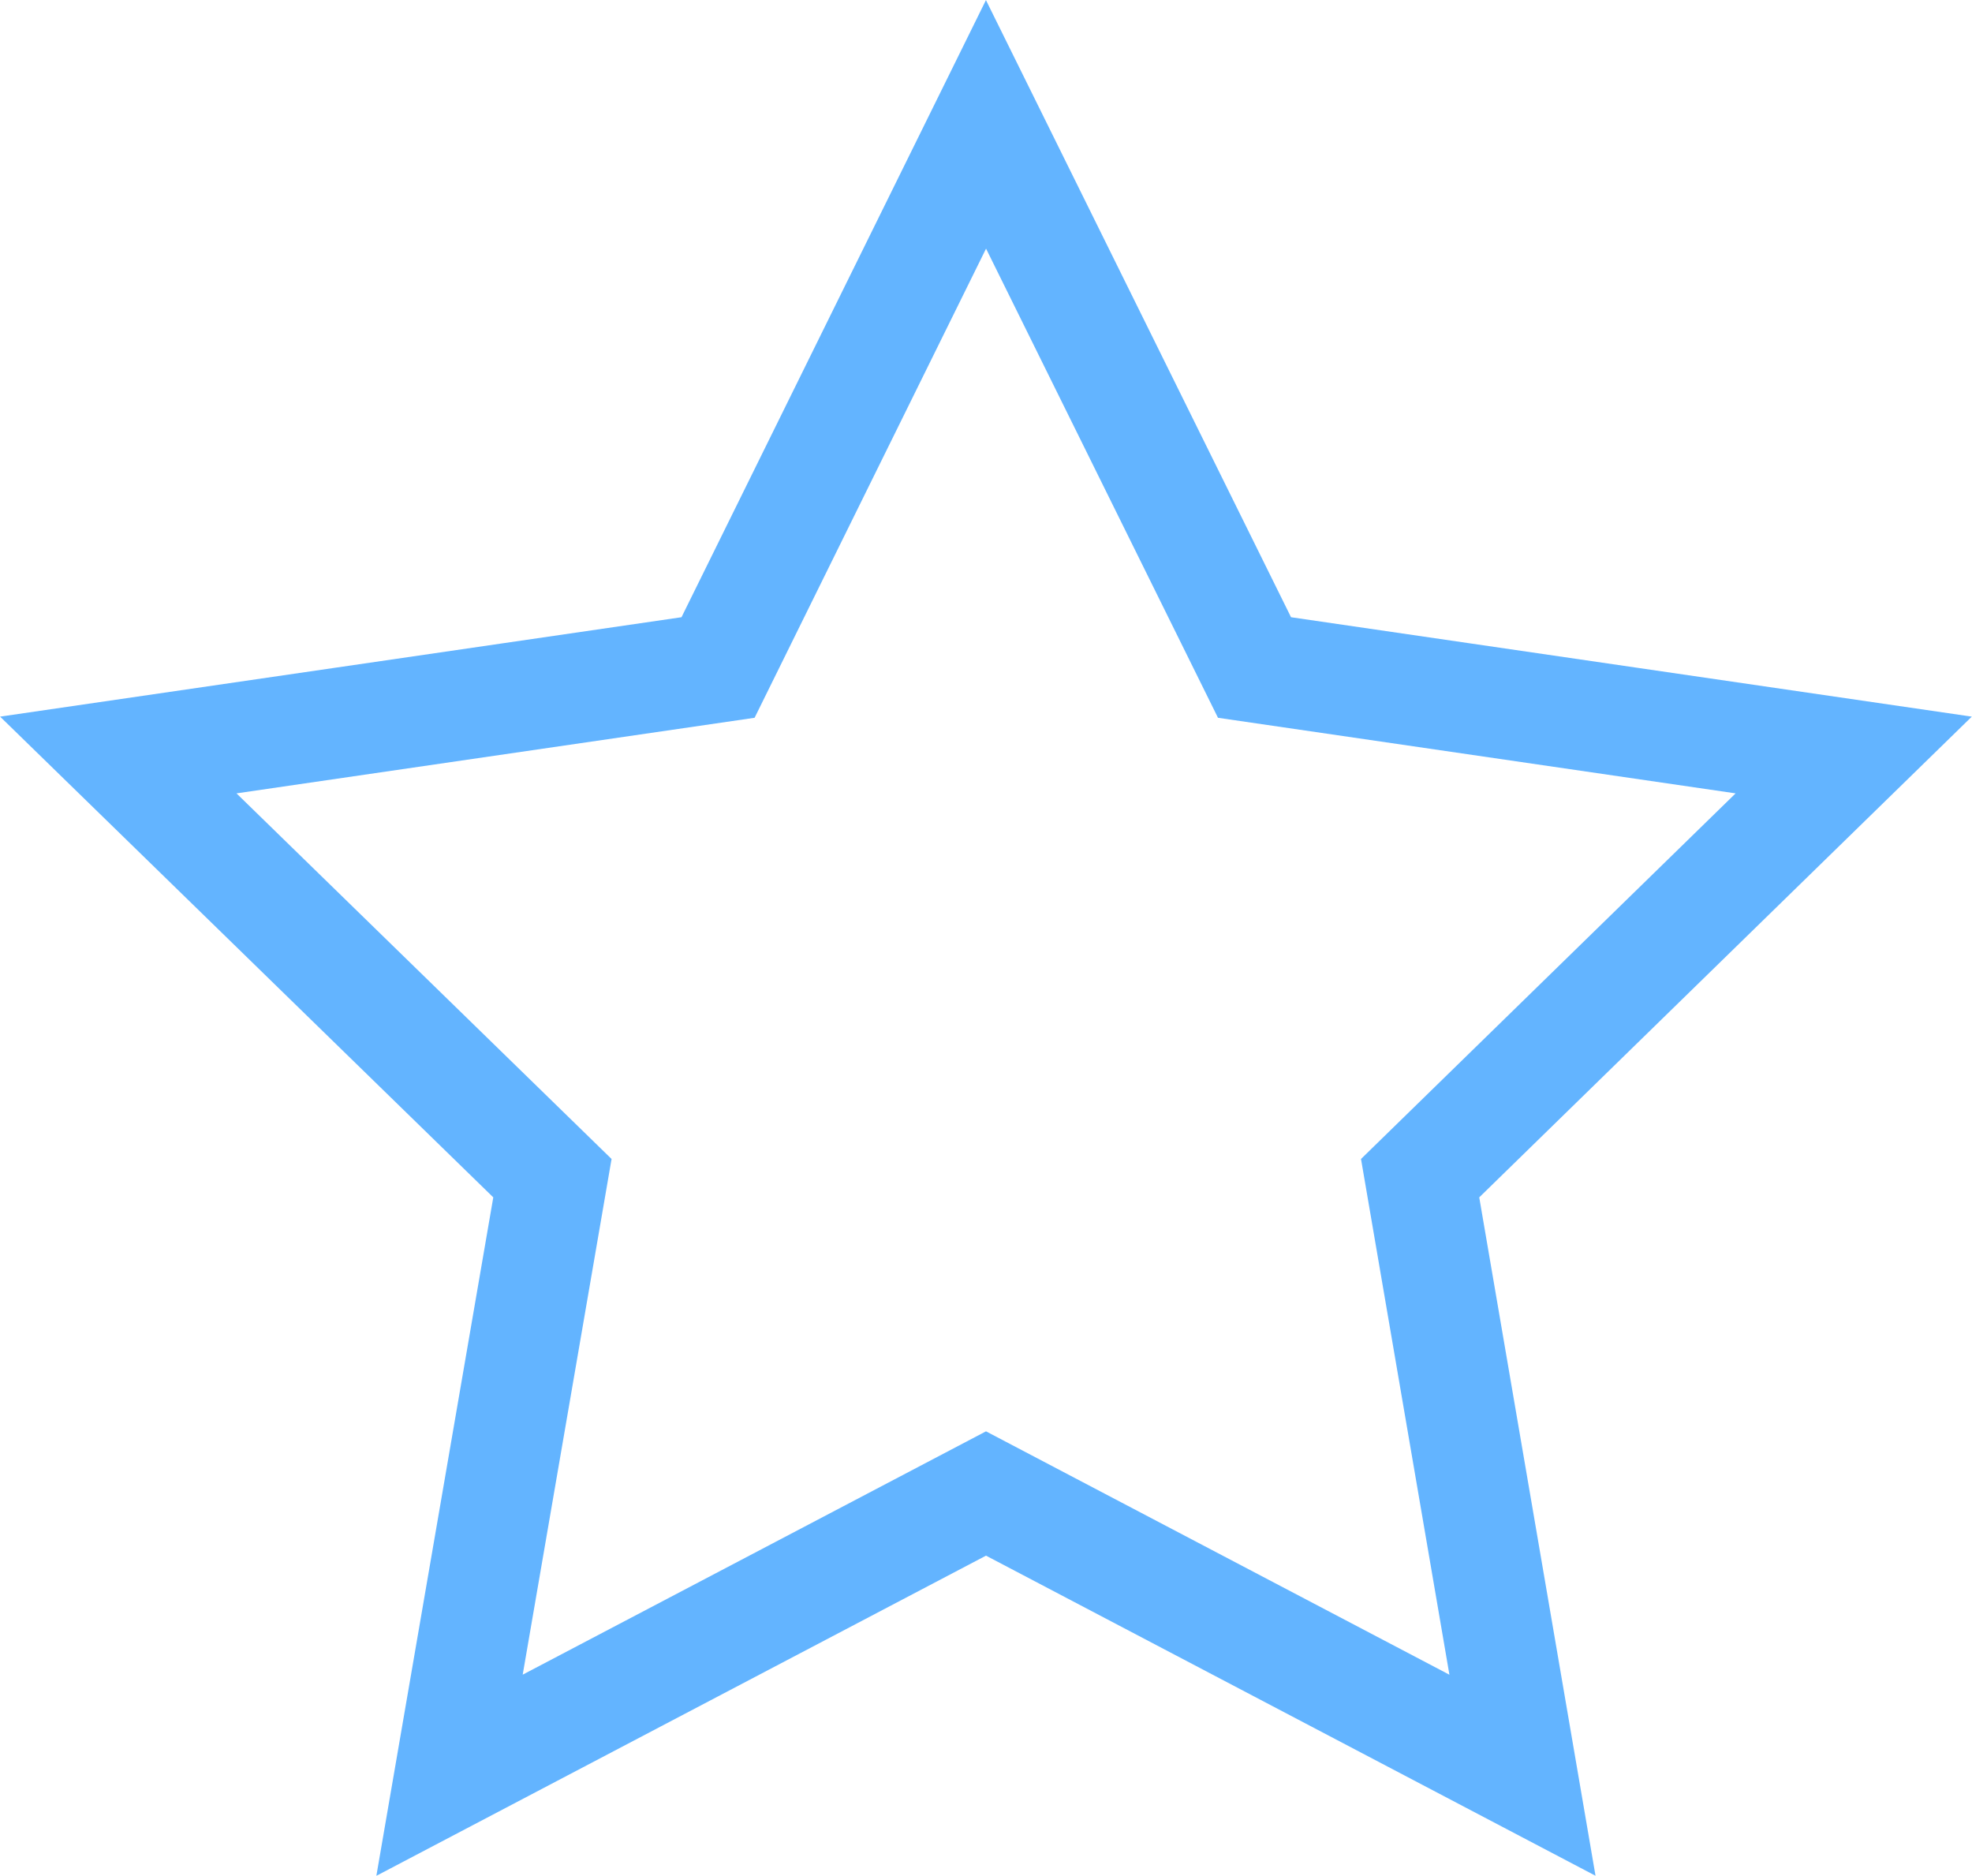 <svg xmlns="http://www.w3.org/2000/svg" viewBox="0 0 35.84 34.09"><polygon points="17.92 2.26 22.8 12.13 33.69 13.72 25.81 21.41 27.67 32.26 17.92 27.14 8.17 32.26 10.04 21.41 2.15 13.72 13.05 12.13 17.92 2.26" fill="none" stroke="#63b4ff" stroke-miterlimit="10" stroke-width="2"/></svg>